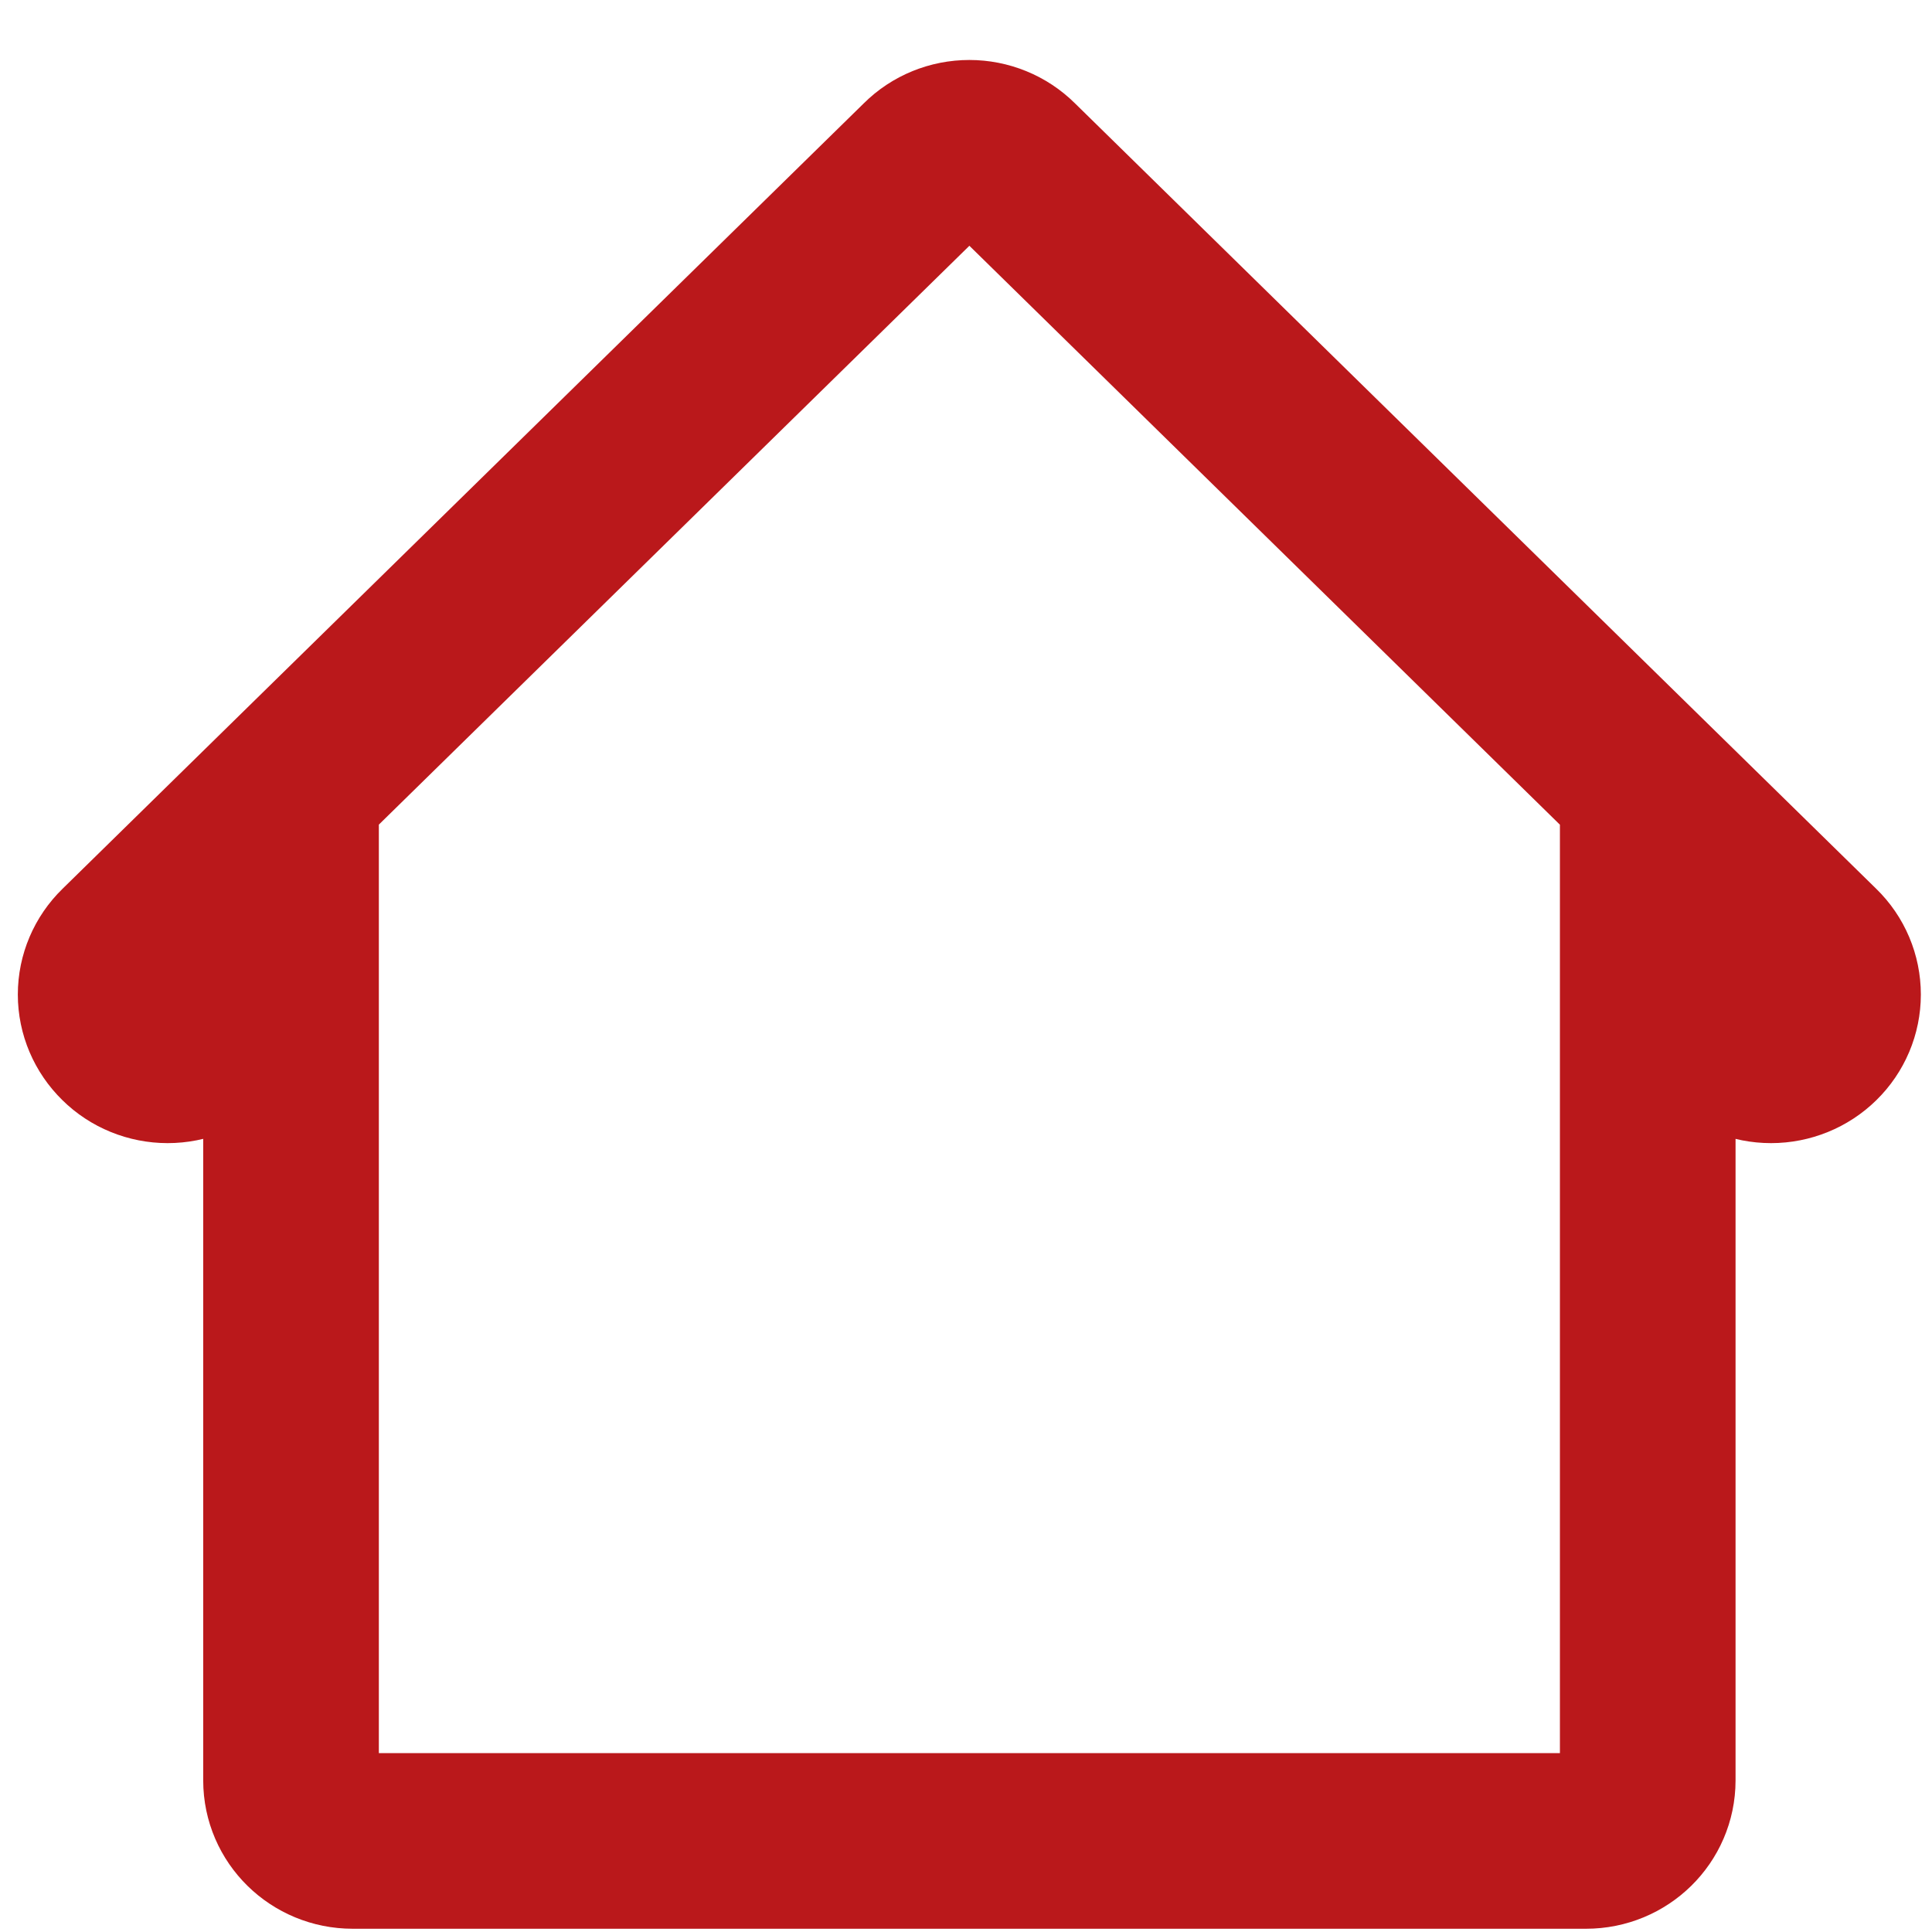 <svg width="22" height="22" viewBox="0 0 22 22" fill="none" xmlns="http://www.w3.org/2000/svg">
<path d="M20.666 10.836L18.559 8.771L11.537 1.887C11.405 1.756 11.225 1.683 11.038 1.683C10.851 1.683 10.671 1.756 10.54 1.887L3.517 8.771L1.411 10.836C1.278 10.965 1.203 11.141 1.203 11.325C1.203 11.508 1.278 11.684 1.411 11.814C1.542 11.944 1.722 12.017 1.909 12.017C2.096 12.017 2.276 11.944 2.408 11.814L3.314 10.919V20.274C3.314 20.655 3.628 20.963 4.016 20.963H18.061C18.448 20.963 18.763 20.655 18.763 20.274V10.919L19.669 11.814C19.8 11.944 19.98 12.017 20.167 12.017C20.354 12.017 20.534 11.944 20.666 11.814C20.799 11.684 20.873 11.508 20.873 11.325C20.873 11.141 20.799 10.965 20.666 10.836Z" stroke="#BA181B" stroke-width="2"/>
</svg>
